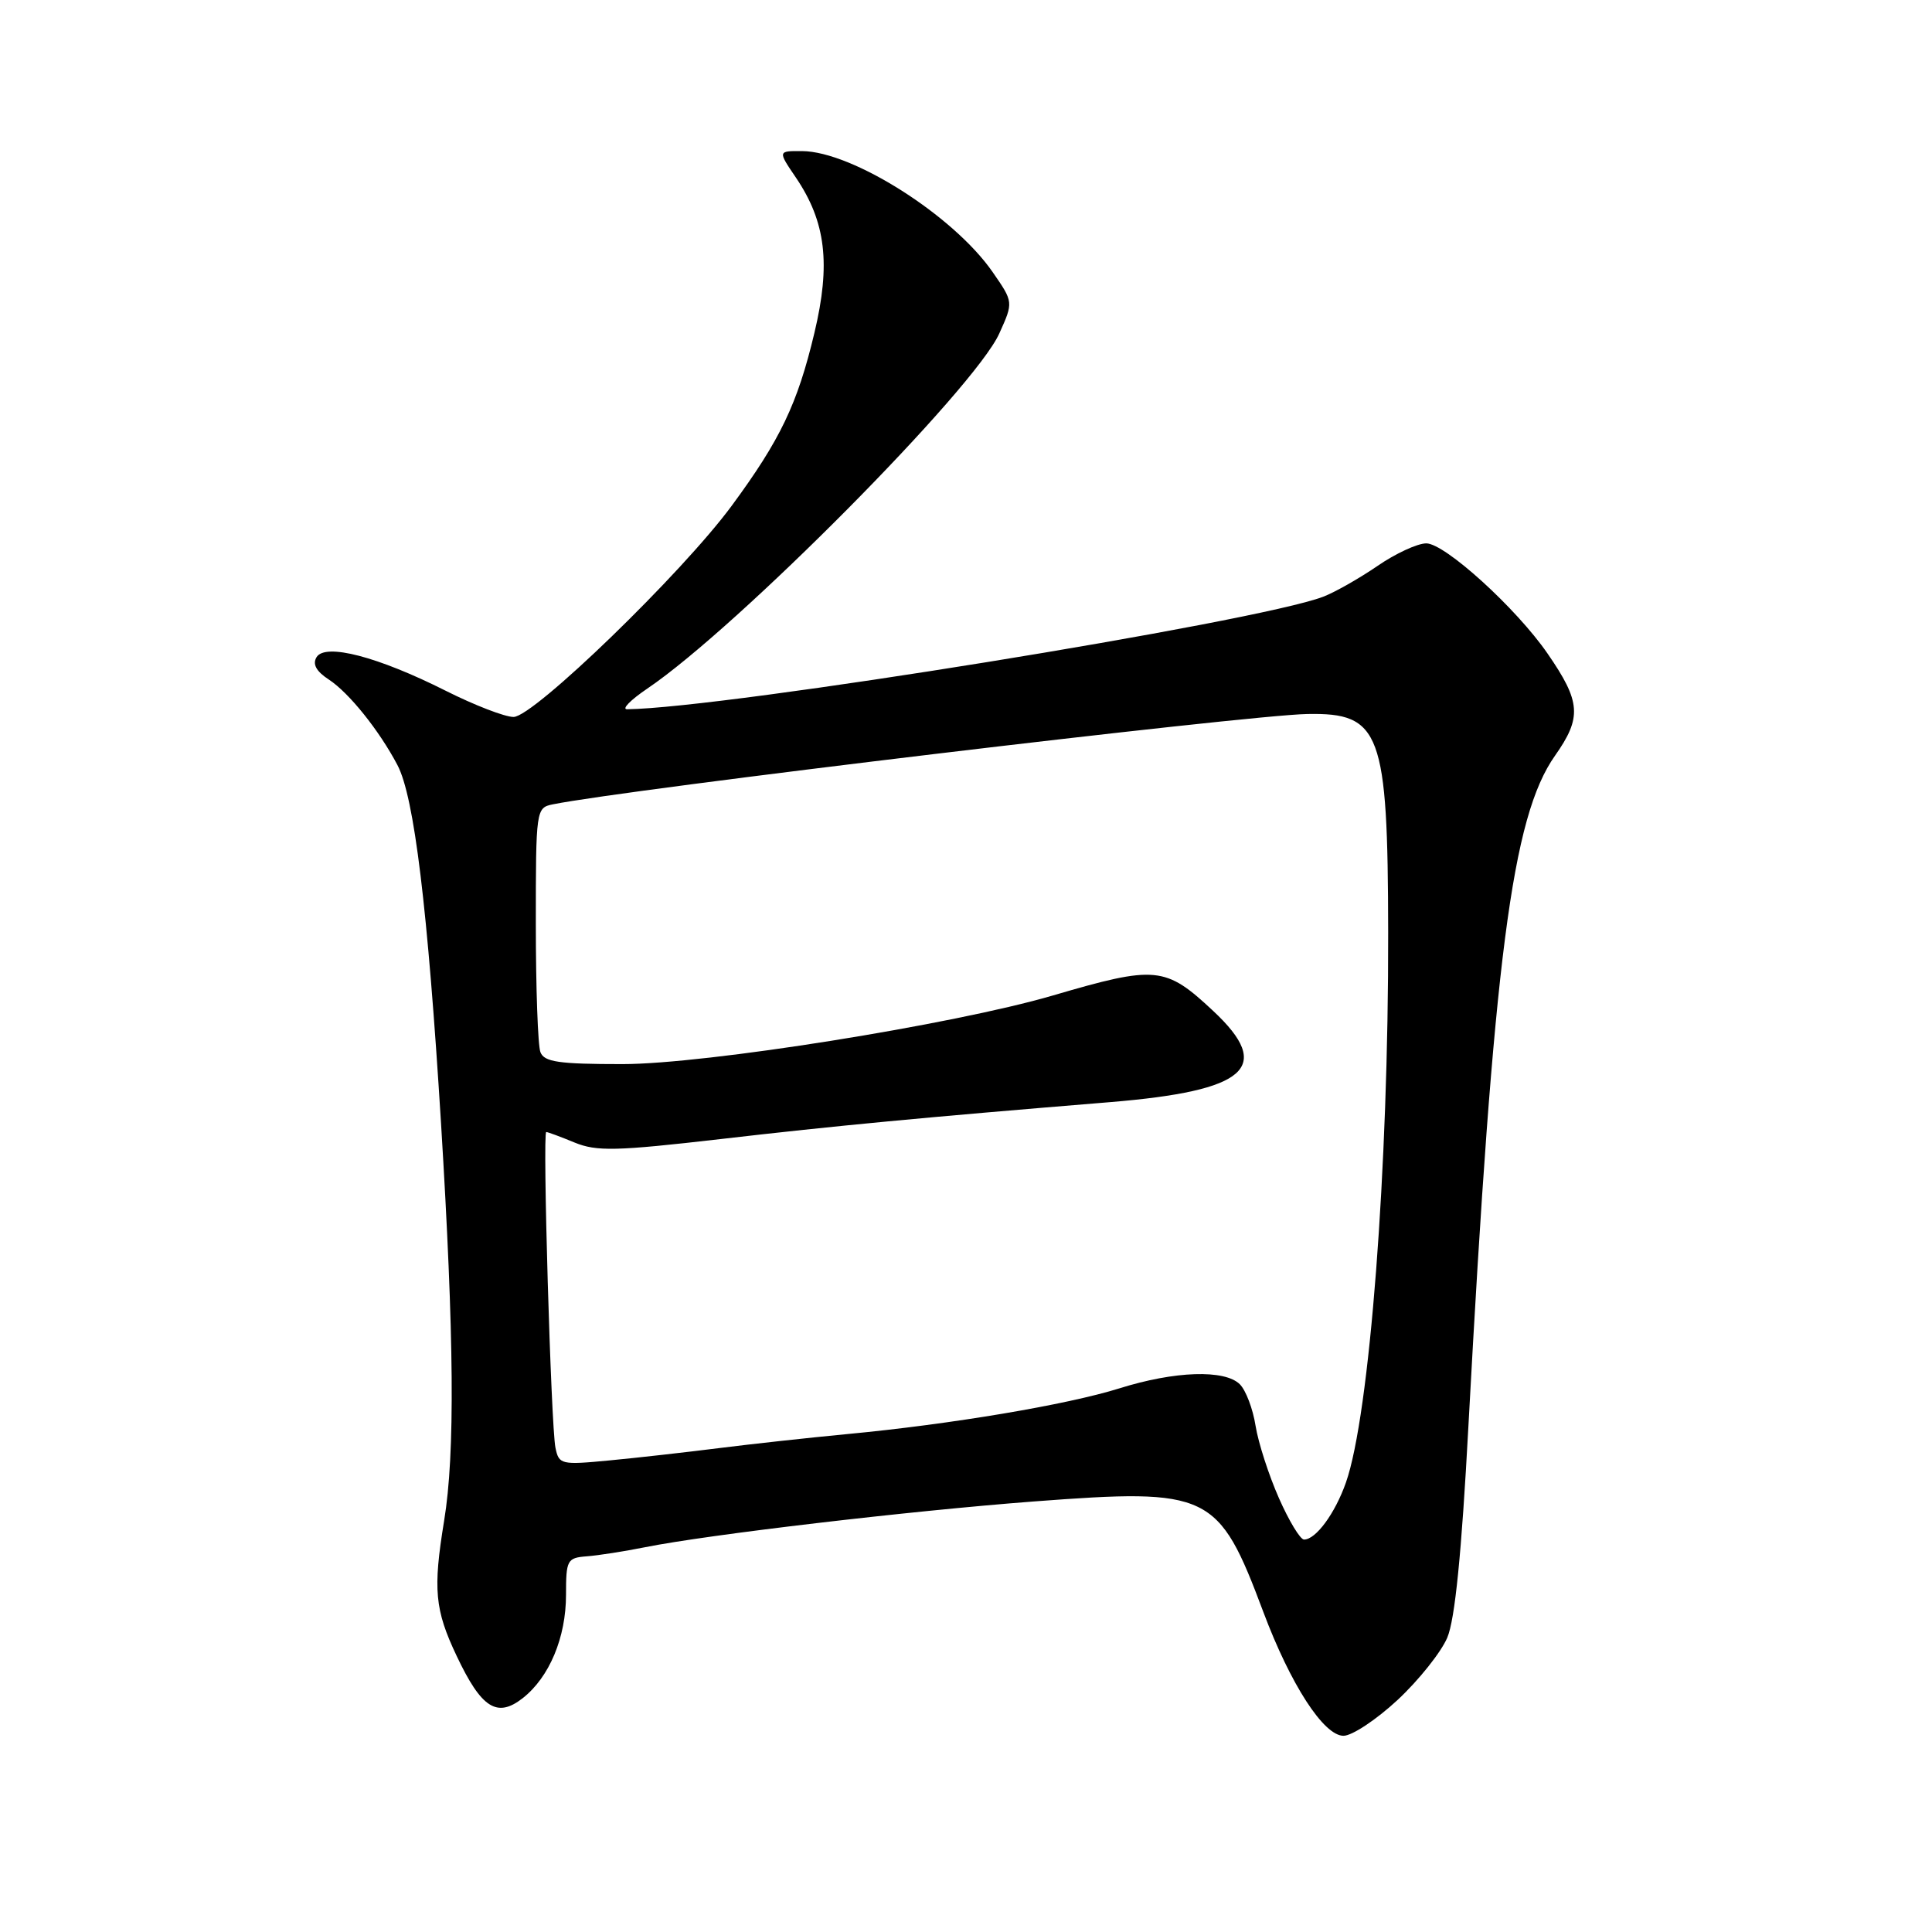 <?xml version="1.0" encoding="UTF-8" standalone="no"?>
<!DOCTYPE svg PUBLIC "-//W3C//DTD SVG 1.1//EN" "http://www.w3.org/Graphics/SVG/1.1/DTD/svg11.dtd" >
<svg xmlns="http://www.w3.org/2000/svg" xmlns:xlink="http://www.w3.org/1999/xlink" version="1.1" viewBox="0 0 256 256">
 <g >
 <path fill="currentColor"
d=" M 185.19 225.25 C 187.99 222.64 190.95 218.93 191.77 217.00 C 192.79 214.60 193.67 205.81 194.57 189.00 C 197.92 126.96 200.34 108.23 206.04 100.14 C 209.62 95.06 209.48 93.00 205.06 86.60 C 200.92 80.59 191.46 72.00 188.99 72.00 C 187.82 72.00 184.90 73.35 182.51 75.00 C 180.11 76.64 176.88 78.48 175.33 79.07 C 166.48 82.45 96.14 93.82 83.10 93.98 C 82.33 93.99 83.53 92.76 85.76 91.25 C 97.70 83.18 129.13 51.47 132.41 44.19 C 134.29 40.03 134.29 40.03 131.53 36.05 C 126.35 28.57 112.95 20.07 106.28 20.02 C 103.06 20.00 103.06 20.00 105.46 23.53 C 109.43 29.39 110.10 34.97 107.91 44.12 C 105.67 53.53 103.39 58.28 96.96 67.01 C 90.36 75.97 70.70 95.00 68.05 95.00 C 66.89 95.00 62.86 93.44 59.08 91.54 C 50.08 87.01 43.12 85.19 41.95 87.07 C 41.38 88.00 41.89 88.95 43.58 90.05 C 46.25 91.80 50.25 96.79 52.66 101.37 C 54.89 105.59 56.67 120.28 58.44 148.86 C 60.18 177.21 60.31 192.60 58.85 201.50 C 57.36 210.61 57.61 213.30 60.50 219.40 C 63.79 226.36 65.86 227.68 69.27 225.01 C 72.80 222.23 75.00 216.97 75.00 211.32 C 75.00 206.71 75.15 206.42 77.75 206.22 C 79.26 206.11 82.75 205.56 85.50 205.01 C 93.83 203.34 120.55 200.20 137.00 198.95 C 160.31 197.19 161.45 197.73 167.40 213.60 C 171.01 223.22 175.40 230.00 178.02 230.00 C 179.16 230.00 182.38 227.86 185.19 225.25 Z  M 169.46 198.50 C 168.12 195.47 166.73 191.17 166.37 188.93 C 166.02 186.69 165.08 184.22 164.29 183.43 C 162.30 181.44 155.66 181.66 148.34 183.96 C 141.38 186.14 125.97 188.73 112.29 190.02 C 107.23 190.50 99.58 191.34 95.29 191.88 C 91.01 192.42 84.48 193.16 80.79 193.51 C 74.33 194.13 74.06 194.06 73.60 191.83 C 73.01 188.92 71.87 150.00 72.38 150.00 C 72.59 150.00 74.27 150.62 76.13 151.39 C 79.06 152.59 81.61 152.53 95.50 150.93 C 110.59 149.18 122.39 148.06 147.08 146.04 C 165.28 144.54 168.78 141.45 160.75 133.95 C 154.41 128.02 153.18 127.90 139.50 131.91 C 126.31 135.77 93.53 141.00 82.47 141.00 C 74.04 141.00 72.11 140.72 71.61 139.42 C 71.27 138.55 71.00 130.91 71.00 122.44 C 71.00 107.27 71.03 107.03 73.25 106.58 C 82.97 104.60 165.12 94.76 173.21 94.61 C 182.95 94.42 183.90 96.98 183.94 123.50 C 184.00 154.77 181.48 187.53 178.34 196.45 C 176.90 200.54 174.36 204.00 172.79 204.00 C 172.29 204.00 170.79 201.52 169.46 198.50 Z "/>
</g>
</svg>